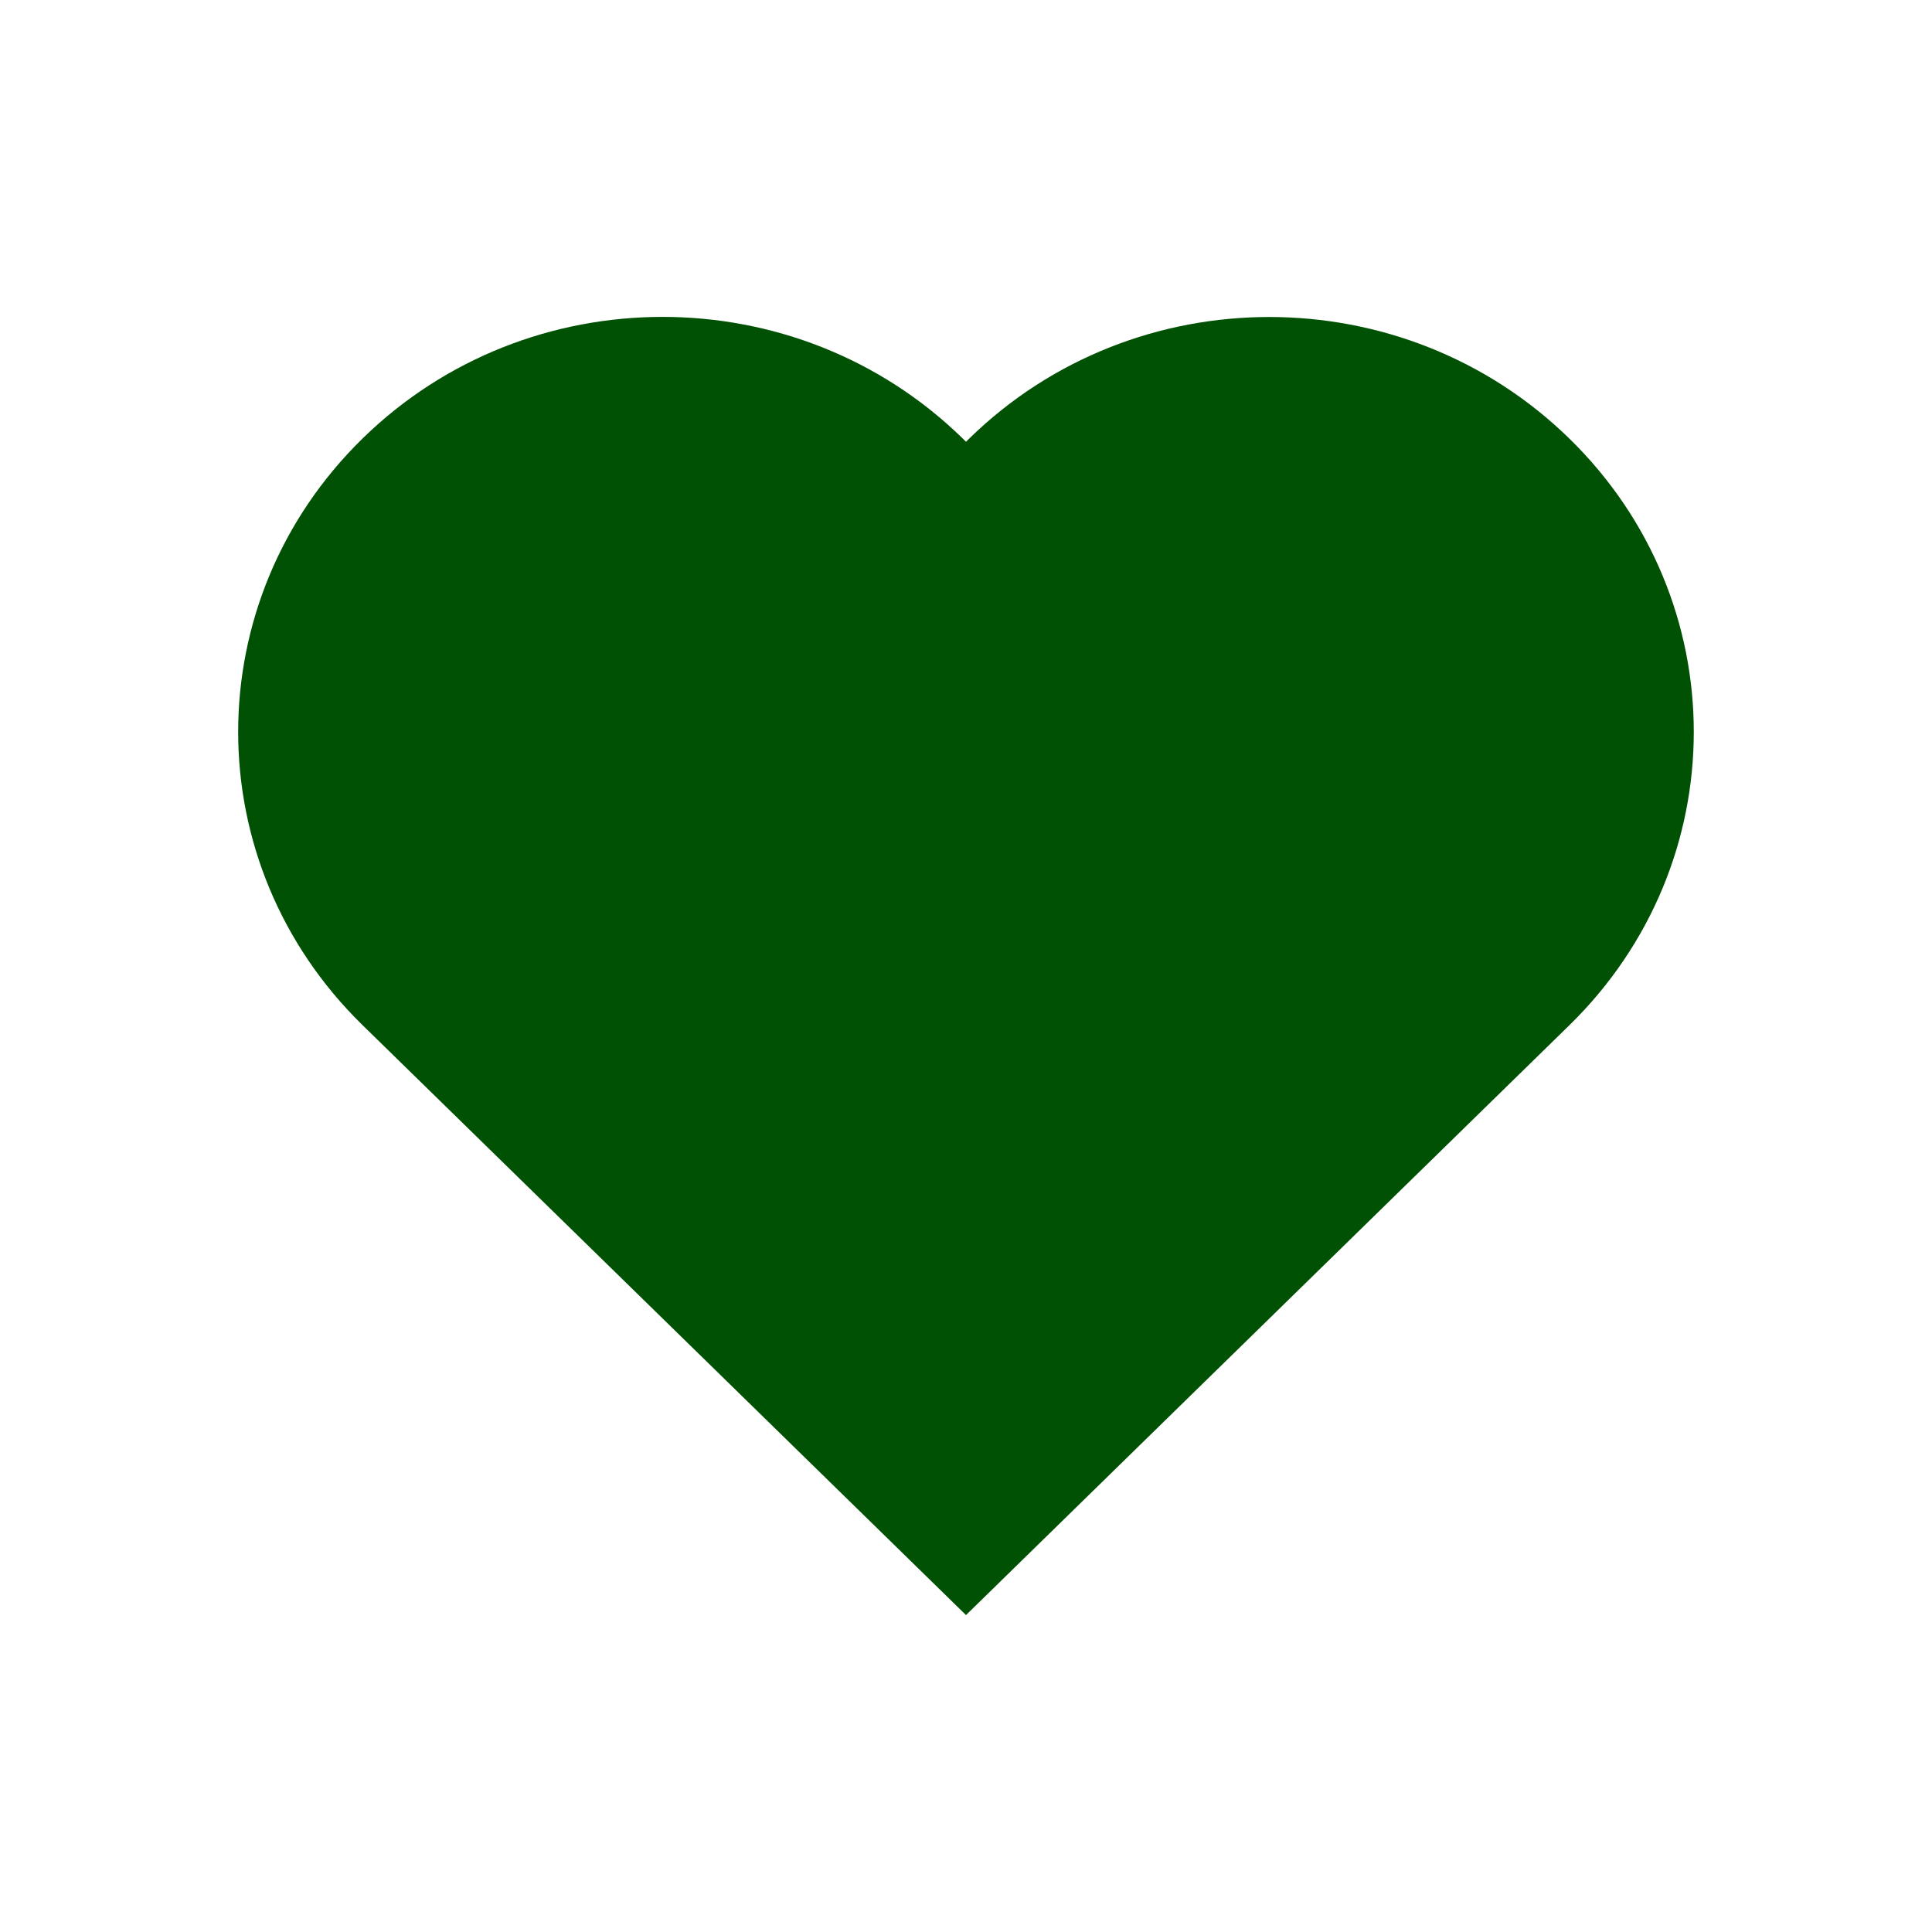 <svg width="24" height="24" viewBox="0 0 24 24" fill="none" xmlns="http://www.w3.org/2000/svg">
<path d="M4.545 12.775L12 20.063L19.455 12.775L19.495 12.736C21.556 10.722 21.556 7.462 19.495 5.448C17.435 3.435 14.1 3.434 12.04 5.448L12 5.488L11.959 5.447C9.898 3.433 6.563 3.433 4.504 5.447C2.444 7.462 2.443 10.722 4.504 12.735L4.545 12.775Z" fill="#005103"/>
</svg>
